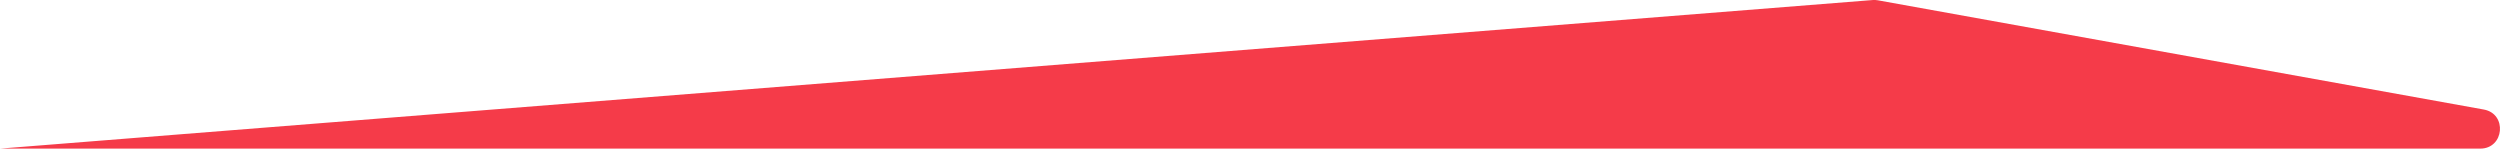 <svg width="761.9" height="45.291" viewBox="0 0 761.9 45.291" fill="none" xmlns="http://www.w3.org/2000/svg" xmlns:xlink="http://www.w3.org/1999/xlink">
	<desc>
			Created with Pixso.
	</desc>
	<defs/>
	<path id="Vector 4" d="M756.96 33.38L572.29 0.09C571.78 0 571.26 -0.03 570.75 0.01L0 45.29L755.89 45.29C763.21 45.29 764.16 34.68 756.96 33.38Z" fill="#F53B49" fill-opacity="1" fill-rule="evenodd"/>
</svg>
